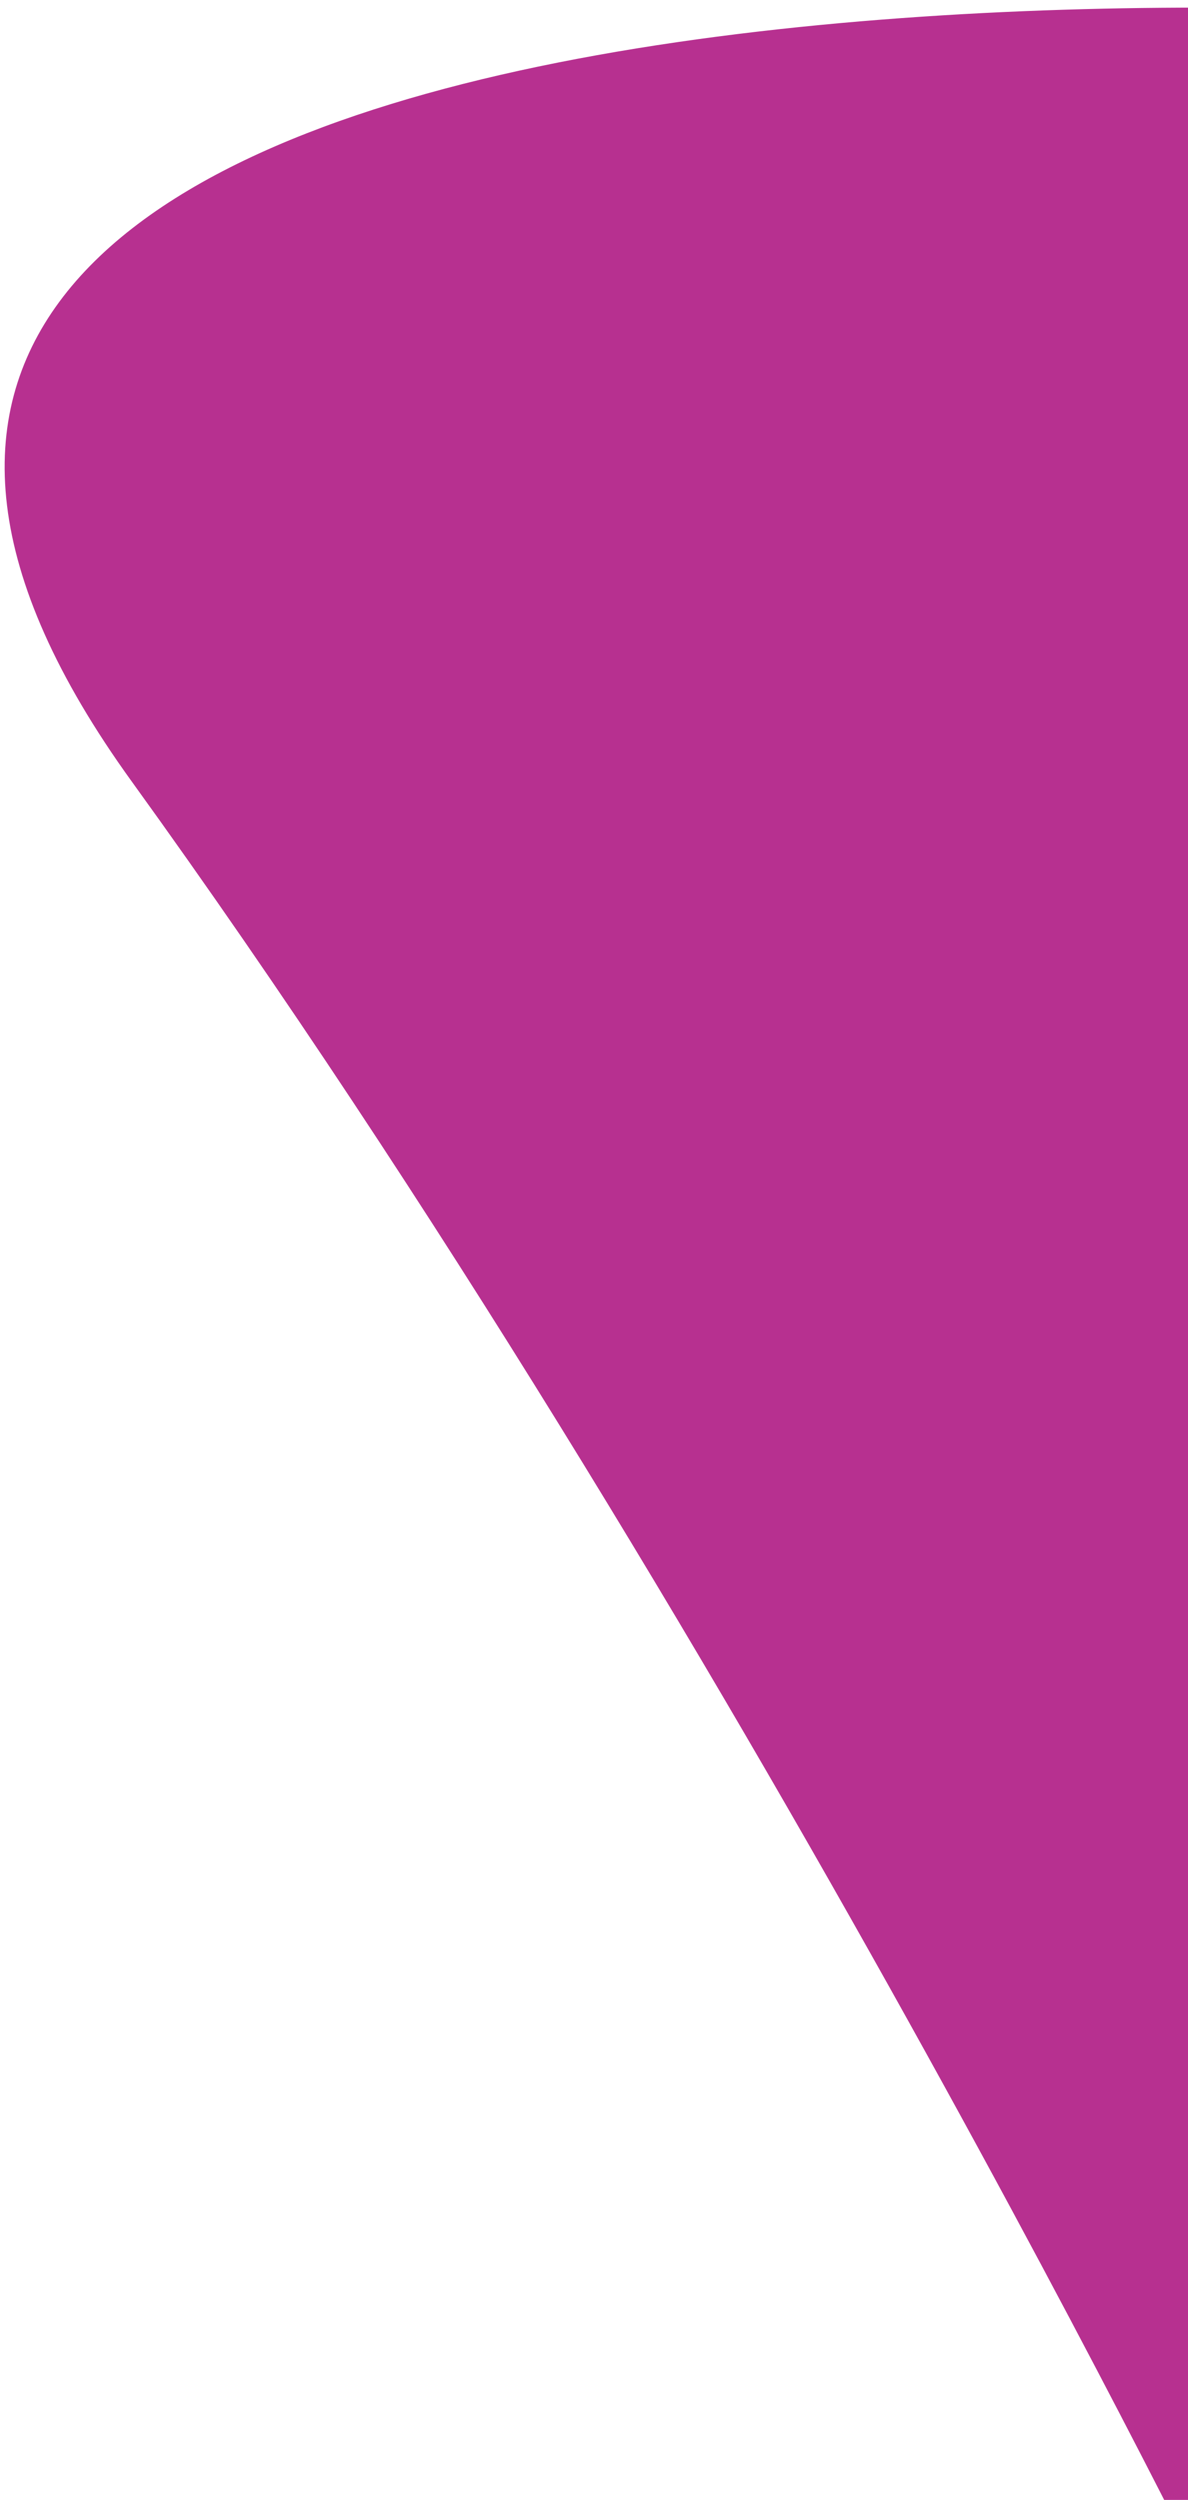 <svg xmlns="http://www.w3.org/2000/svg" viewBox="0 0 433 911"><defs><style>.cls-1{fill:#fff;stroke:#4b3283}.cls-2{clip-path:url(#clip-path)}.cls-3{fill:#A70077;opacity:.81}</style><clipPath id="clip-path"><path id="Rectangle_152" data-name="Rectangle 152" class="cls-1" transform="translate(1497 1215)" d="M0 0h433v911H0z"/></clipPath></defs><g id="from" class="cls-2" transform="translate(-1497 -1215)"><path id="Path_12" data-name="Path 12" class="cls-3" d="M65.909 1068.99s239.743 330.05 510.741 593.048-357.59 361.269-492.793 363.828S-20.9 1008.558-20.9 1008.558z" transform="rotate(-169.98 1053.686 1538.426)"/></g></svg>